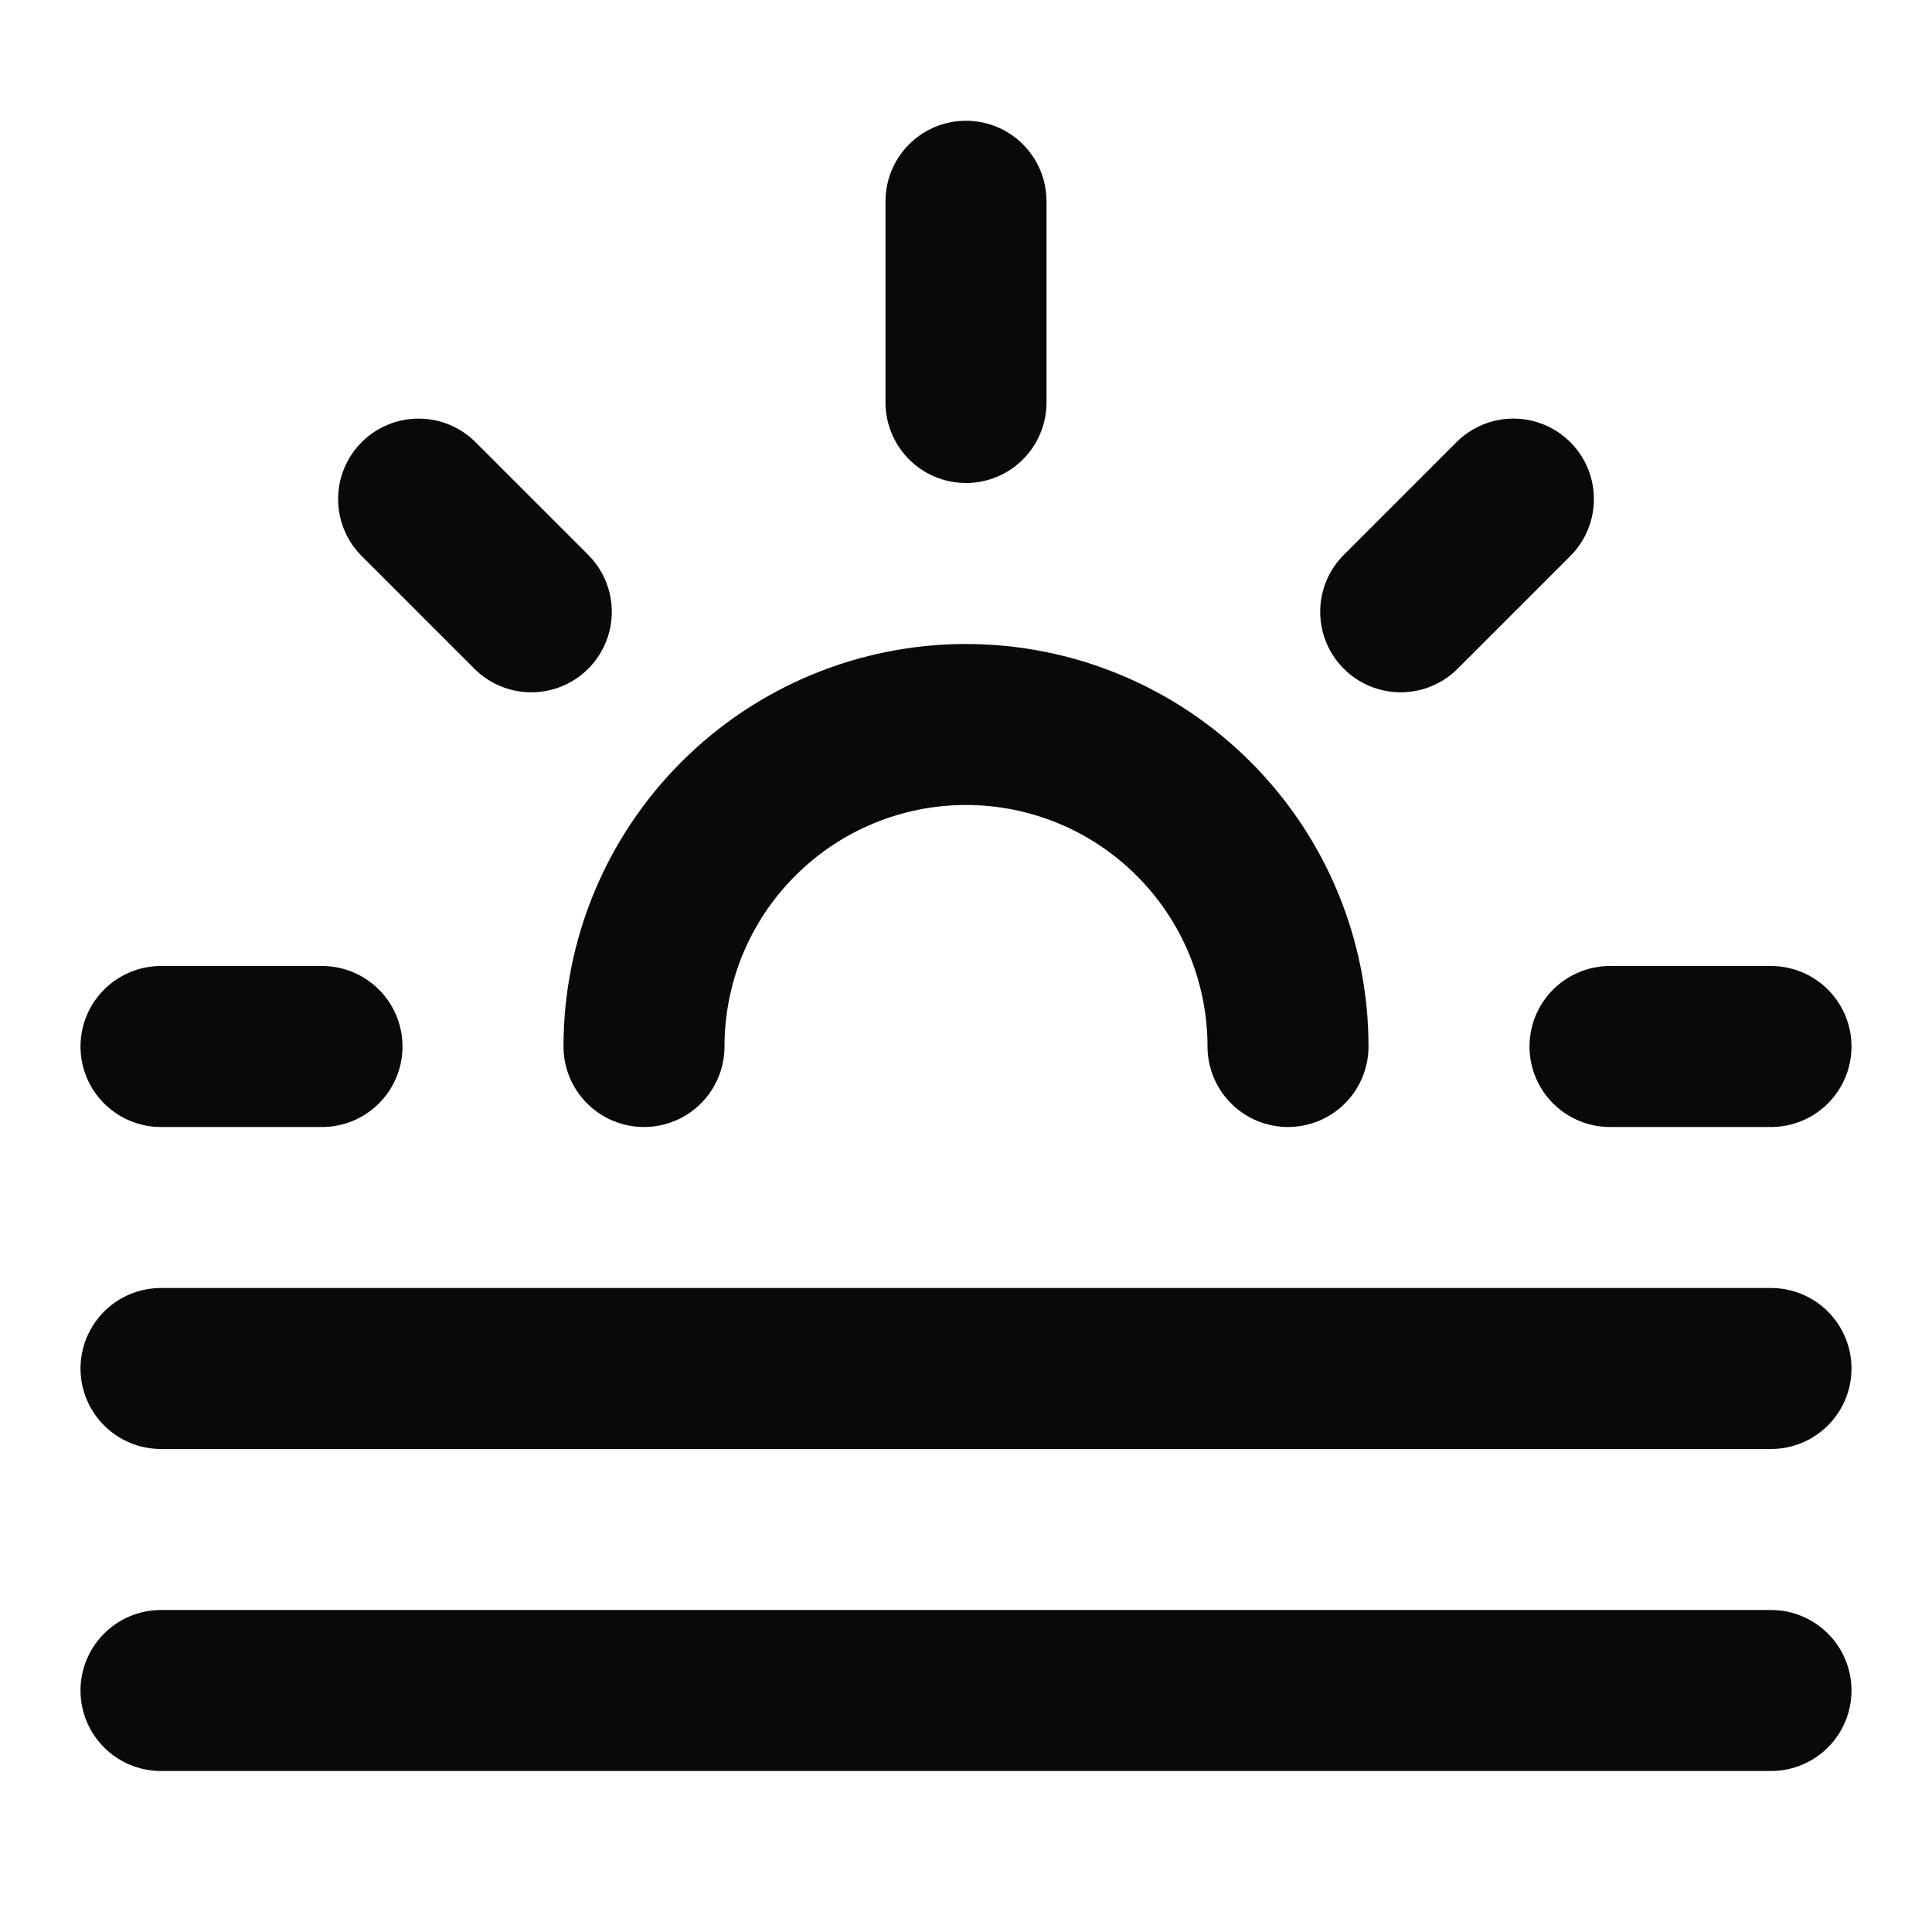 <svg width="24" height="24" viewBox="0 0 24 24" fill="none" xmlns="http://www.w3.org/2000/svg">
<path d="M5.2 6.2L6.6 7.6M2 13H4M20 13H22M17.4 7.6L18.8 6.2M22 17H2M22 21H2M16 13C16 11.939 15.579 10.922 14.828 10.172C14.078 9.421 13.061 9 12 9C10.939 9 9.922 9.421 9.172 10.172C8.421 10.922 8 11.939 8 13M12 5V2.5" stroke="#09090B" stroke-width="2" stroke-linecap="round" stroke-linejoin="round"/>
</svg>
